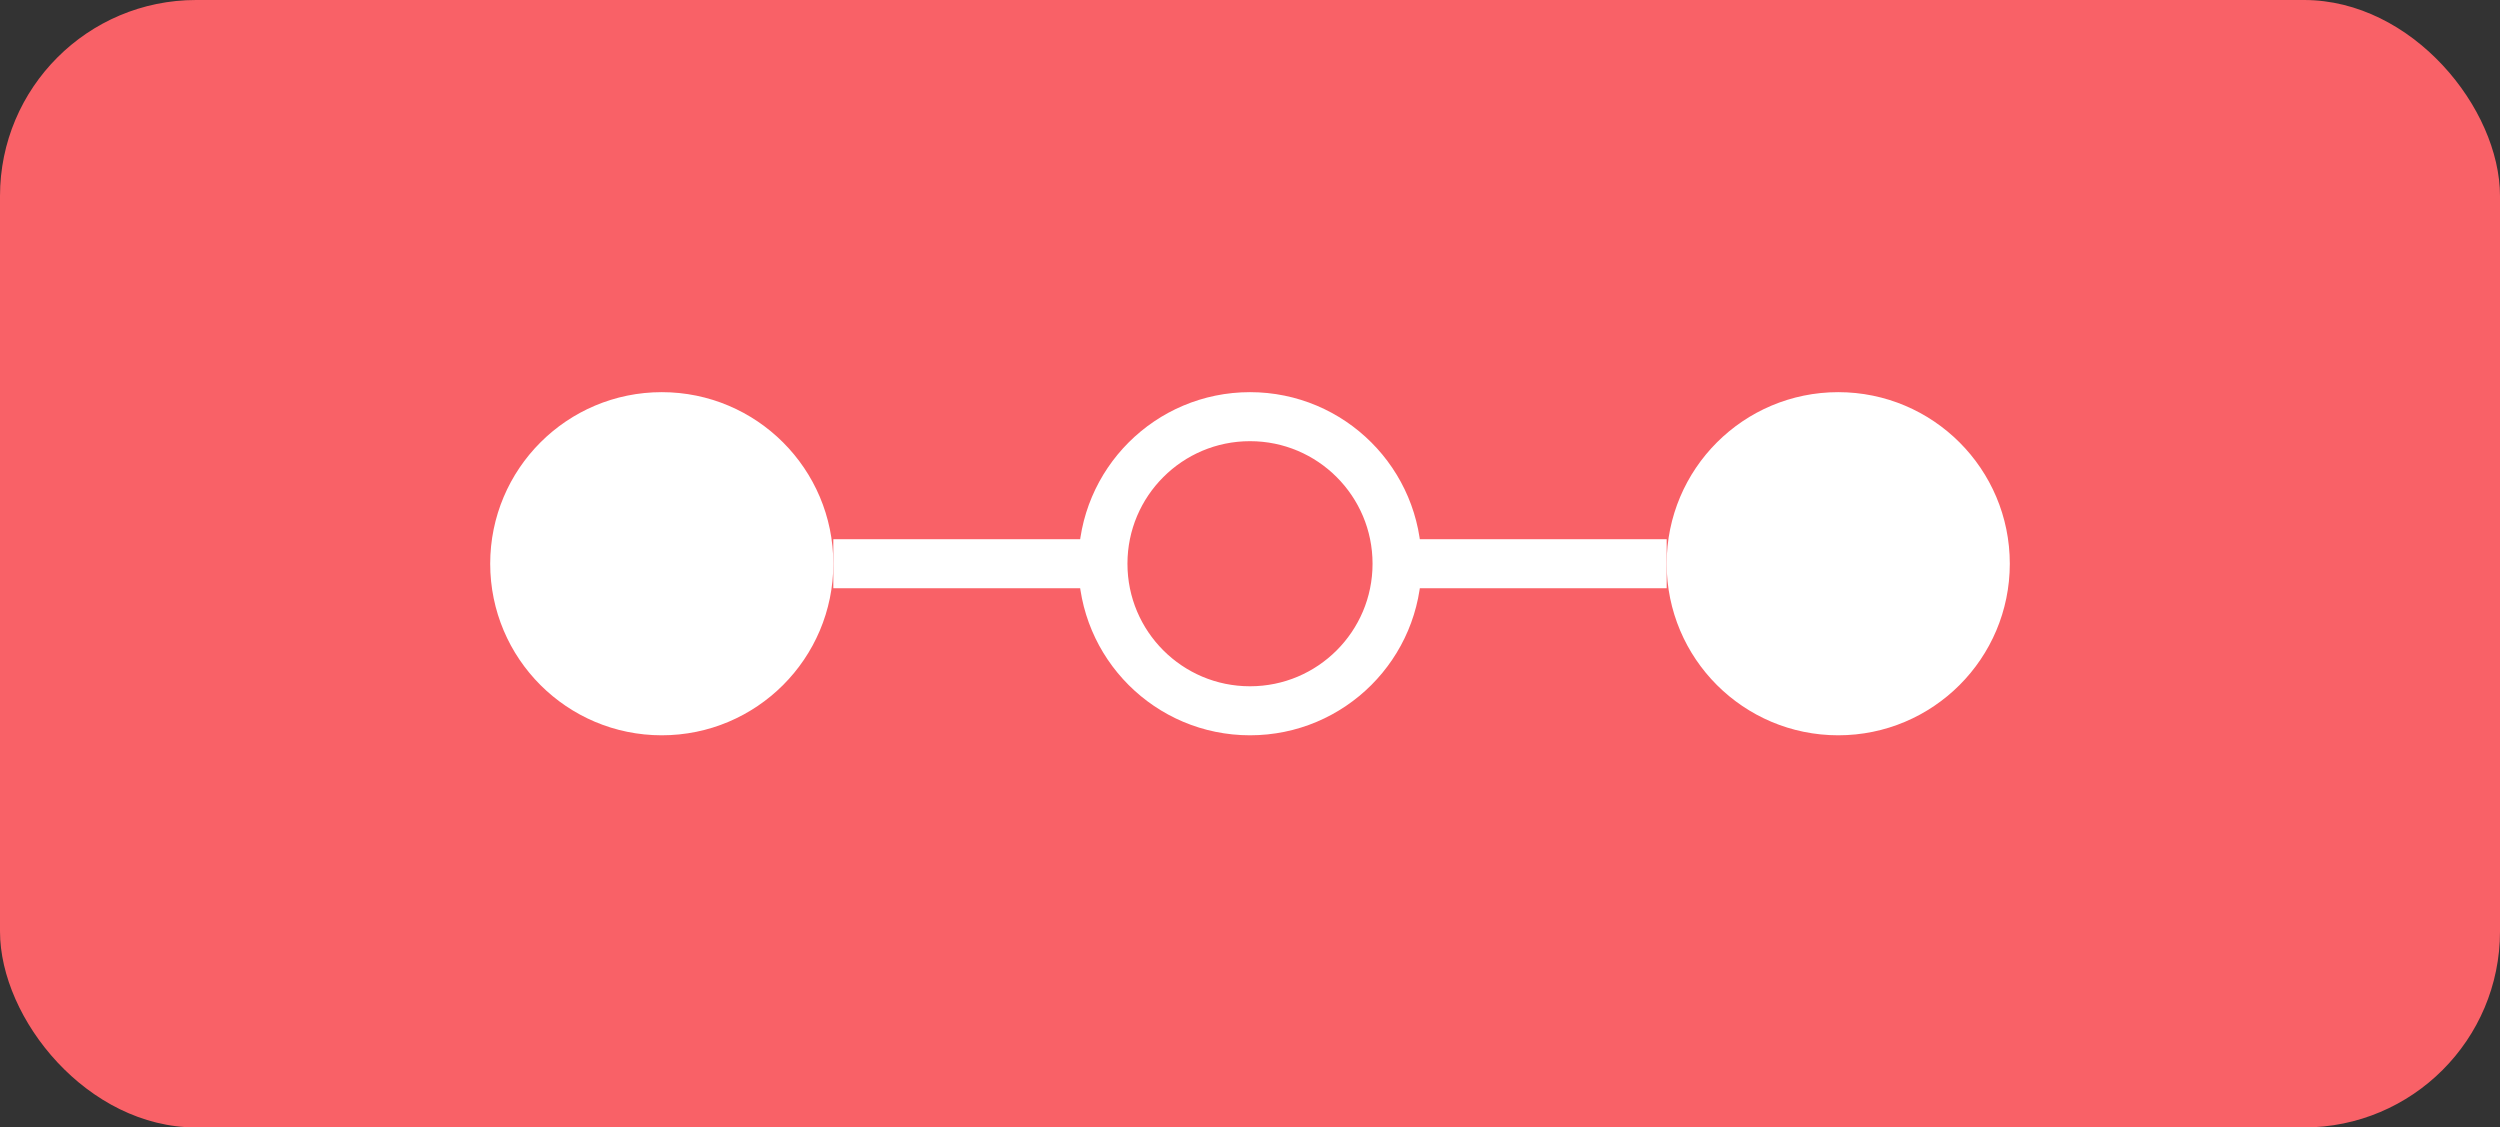 <svg width="51" height="23" viewBox="0 0 51 23" fill="none" xmlns="http://www.w3.org/2000/svg">
<rect x="0" y="0" width="51" height="23" fill="#333333" stroke="none"/>
<rect width="51" height="23" rx="4" fill="#F96167"/>
<line x1="17" y1="11.5" x2="34" y2="11.5" stroke="white"/>
<circle cx="13.5" cy="11.5" r="3" fill="white" stroke="white"/>
<circle cx="25.5" cy="11.5" r="3" fill="#F96167" stroke="white"/>
<circle cx="37.5" cy="11.5" r="3" fill="white" stroke="white"/>
</svg>
